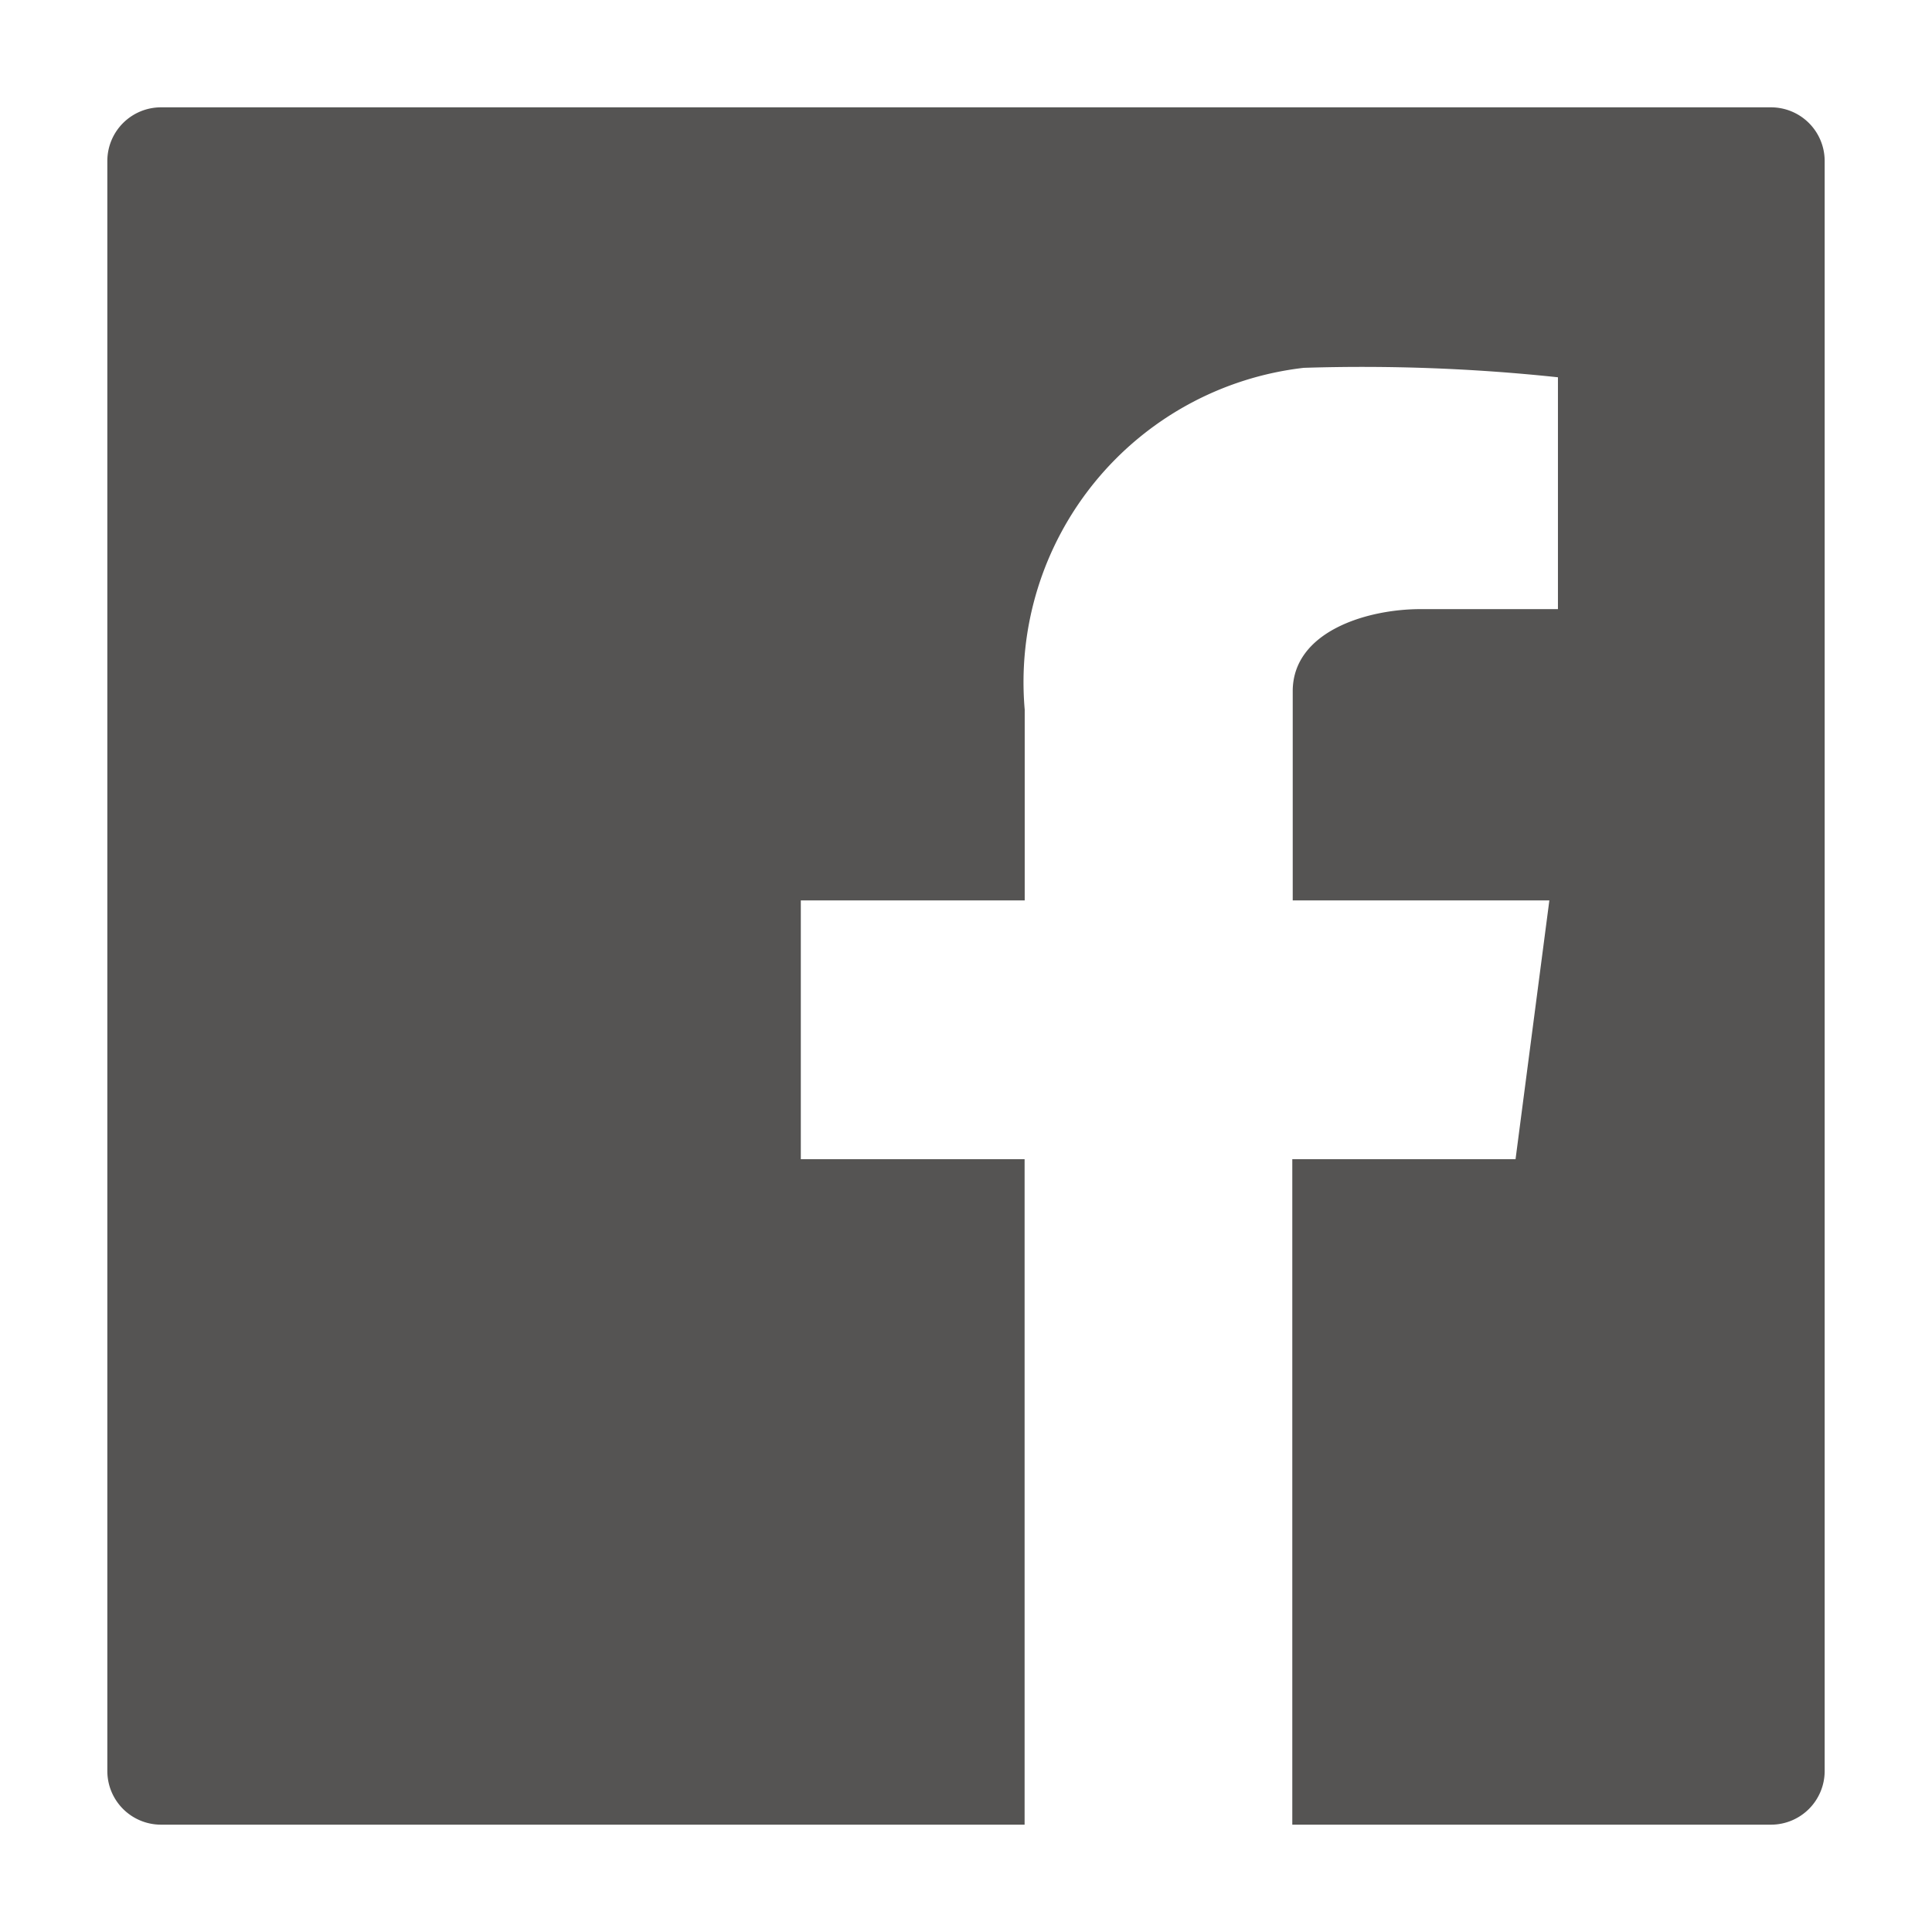 <svg xmlns="http://www.w3.org/2000/svg" width="18" height="18" viewBox="0 0 18 18"><defs><style>.a,.b{fill:#555453;}.a{opacity:0;}</style></defs><rect class="a" width="18" height="18"/><path class="b" d="M1,1.5v15a.5.5,0,0,0,.5.5H9.546V10.8H7.461V8.389H9.547V6.612a2.948,2.948,0,0,1,2.6-3.185,17.219,17.219,0,0,1,2.368.088v2.16H13.236c-.508,0-1.192.212-1.192.765V8.389h2.391L14.12,10.8H12.04V17H16.5a.5.5,0,0,0,.5-.5V1.5a.5.5,0,0,0-.5-.5H1.5a.5.5,0,0,0-.5.5Z"/></svg>